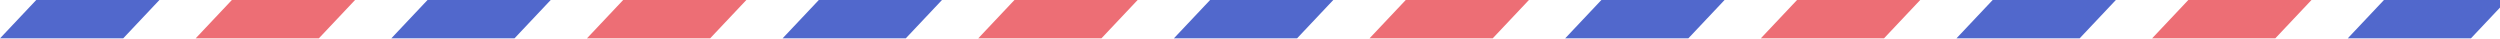 <?xml version="1.0" encoding="UTF-8"?>
<svg width="700px" height="11px" viewBox="0 0 700 11" version="1.1" xmlns="http://www.w3.org/2000/svg" xmlns:xlink="http://www.w3.org/1999/xlink">
    <!-- Generator: Sketch 58 (84663) - https://sketch.com -->
    <title>分组 2</title>
    <desc>Created with Sketch.</desc>
    <g id="购物车" stroke="none" stroke-width="1" fill="none" fill-rule="evenodd">
        <g id="3.3-确认订单" transform="translate(-24, -148)">
            <g id="分组-5" transform="translate(24, 148)">
                <g id="矩形">
                    <g id="分组-2">
                        <g>
                            <polygon id="矩形" fill="#5168CC" points="10.145 0 44.636 0 34.491 10.741 1.98951966e-13 10.741"></polygon>
                            <polygon id="矩形-copy-2" fill="#5168CC" points="119.705 0 154.197 0 144.052 10.741 109.561 10.741"></polygon>
                            <polygon id="矩形-copy-4" fill="#5168CC" points="229.266 0 263.757 0 253.613 10.741 219.121 10.741"></polygon>
                            <polygon id="矩形-copy-6" fill="#5168CC" points="338.827 0 373.318 0 363.173 10.741 328.682 10.741"></polygon>
                            <polygon id="矩形-copy-8" fill="#5168CC" points="448.387 0 482.879 0 472.734 10.741 438.243 10.741"></polygon>
                            <polygon id="矩形-copy-10" fill="#5168CC" points="557.948 0 592.439 0 582.295 10.741 547.803 10.741"></polygon>
                            <polygon id="矩形-copy-12" fill="#5168CC" points="667.509 0 702 0 691.855 10.741 657.364 10.741"></polygon>
                            <polygon id="矩形-copy" fill="#ED6E75" points="64.925 0 99.416 0 89.272 10.741 54.78 10.741"></polygon>
                            <polygon id="矩形-copy-3" fill="#ED6E75" points="174.486 0 208.977 0 198.832 10.741 164.341 10.741"></polygon>
                            <polygon id="矩形-copy-5" fill="#ED6E75" points="284.046 0 318.538 0 308.393 10.741 273.902 10.741"></polygon>
                            <polygon id="矩形-copy-7" fill="#ED6E75" points="393.607 0 428.098 0 417.954 10.741 383.462 10.741"></polygon>
                            <polygon id="矩形-copy-9" fill="#ED6E75" points="503.168 0 537.659 0 527.514 10.741 493.023 10.741"></polygon>
                            <polygon id="矩形-copy-11" fill="#ED6E75" points="612.728 0 647.22 0 637.075 10.741 602.584 10.741"></polygon>
                        </g>
                    </g>
                </g>
            </g>
        </g>
    </g>
</svg>